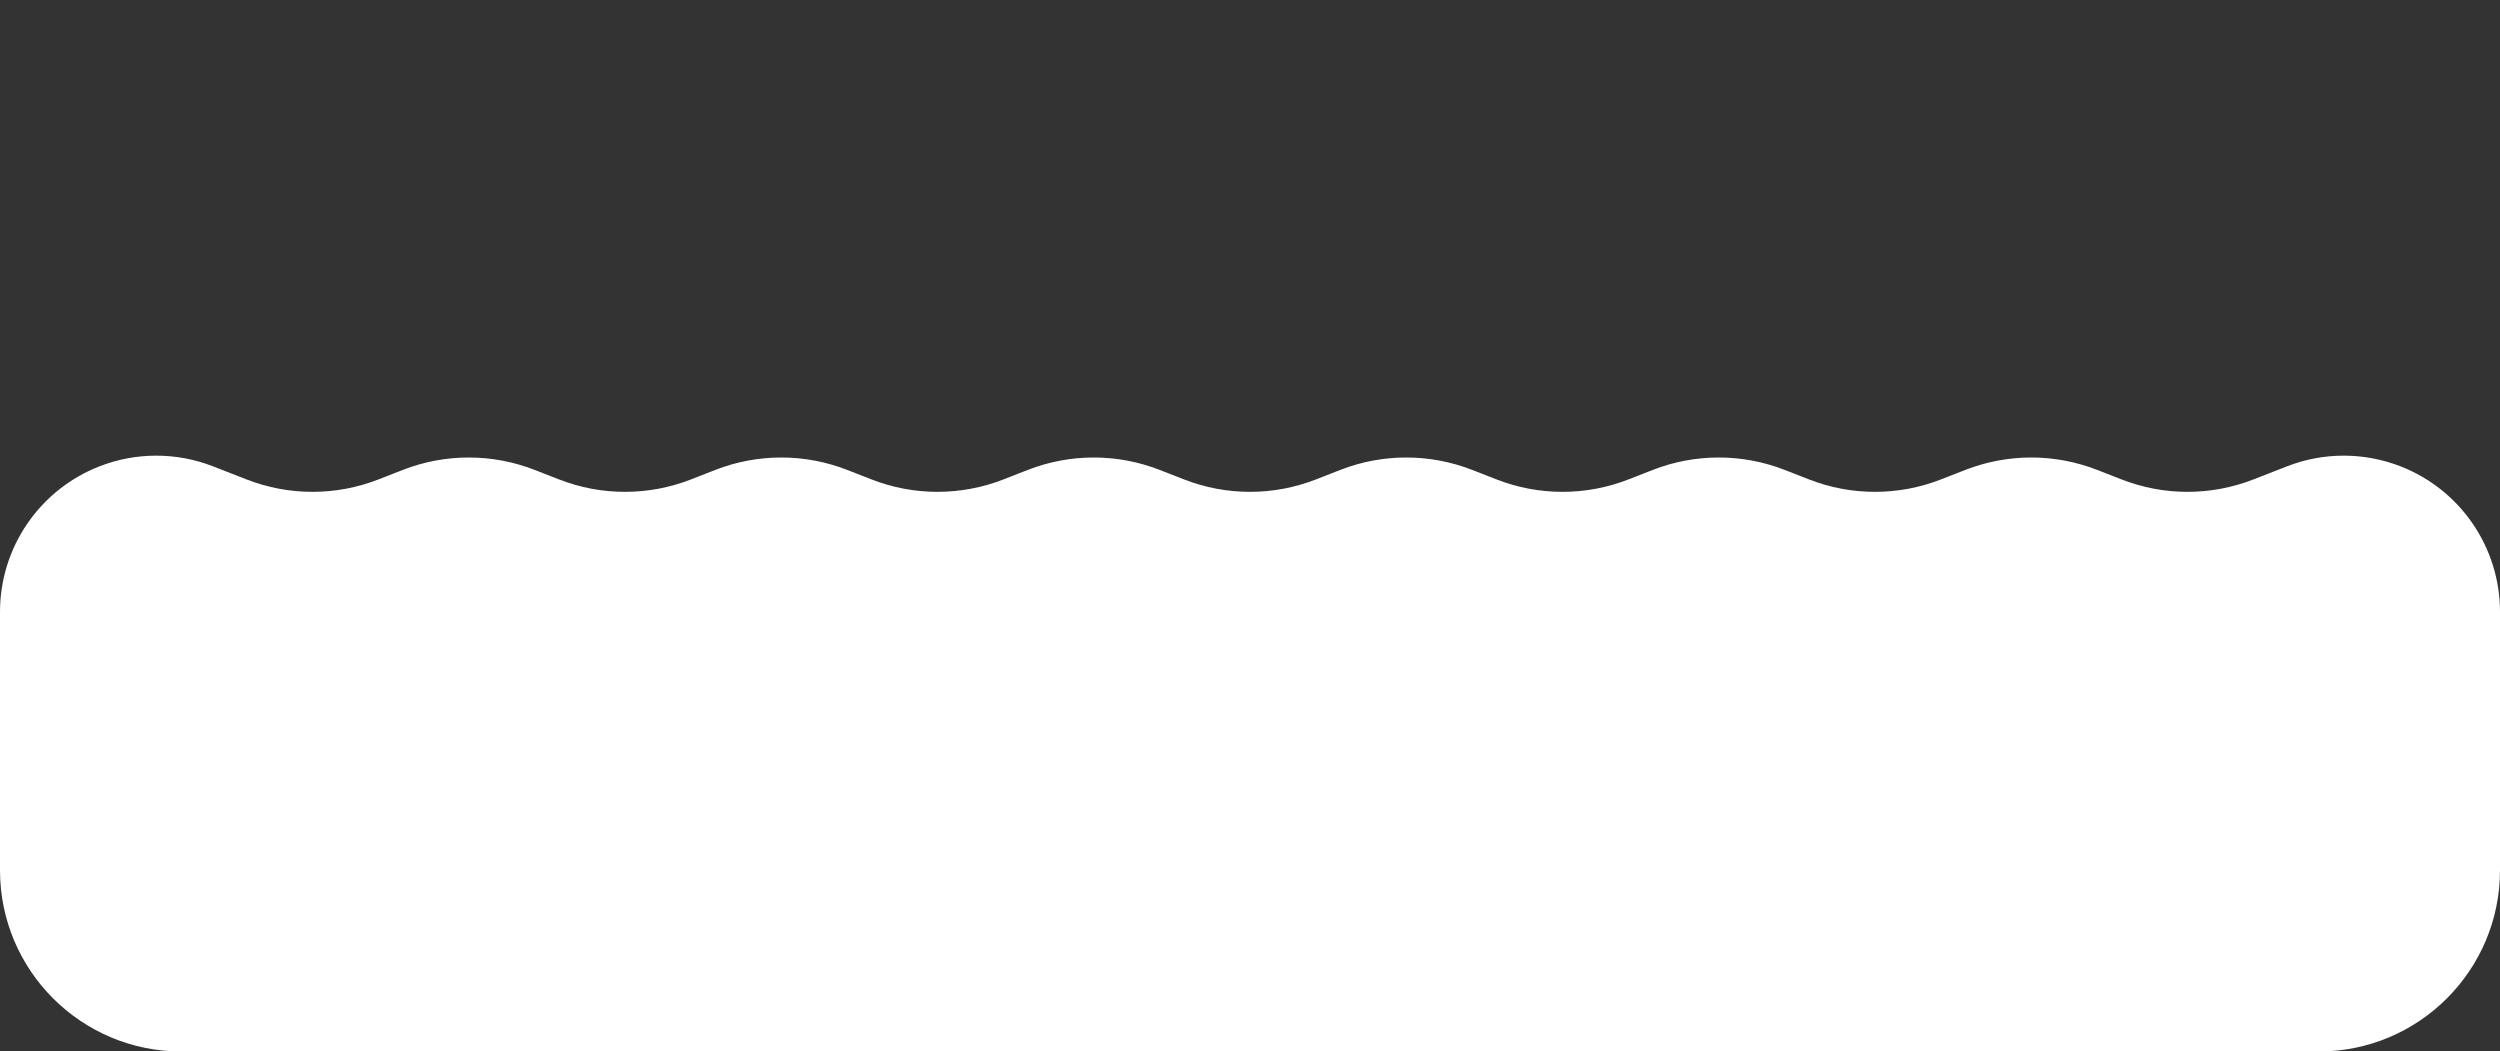 <svg width="1379" height="580" viewBox="0 0 1379 580" fill="none" xmlns="http://www.w3.org/2000/svg">
<rect x="0" y="0" width="1379" height="580" fill="#333333" stroke="none"/>
<path d="M0 337.527C0 302.028 21.766 270.16 54.834 257.245V257.245C74.995 249.371 97.38 249.371 117.541 257.245L135.996 264.453C159.388 273.588 185.362 273.588 208.754 264.453L222.184 259.208C245.576 250.072 271.549 250.072 294.941 259.208L308.371 264.453C331.763 273.588 357.737 273.588 381.129 264.453L394.559 259.208C417.951 250.072 443.924 250.072 467.316 259.208L480.746 264.453C504.138 273.588 530.112 273.588 553.504 264.453L566.934 259.208C590.326 250.072 616.299 250.072 639.691 259.208L653.121 264.453C676.513 273.588 702.487 273.588 725.879 264.453L739.309 259.208C762.701 250.072 788.674 250.072 812.066 259.208L825.496 264.453C848.888 273.588 874.862 273.588 898.254 264.453L911.684 259.208C935.076 250.072 961.049 250.072 984.441 259.208L997.871 264.453C1021.26 273.588 1047.24 273.588 1070.63 264.453L1084.06 259.208C1107.45 250.072 1133.42 250.072 1156.82 259.208L1170.25 264.453C1193.64 273.588 1219.61 273.588 1243 264.453L1261.46 257.245C1281.62 249.371 1304.01 249.371 1324.17 257.245V257.245C1357.23 270.16 1379 302.028 1379 337.527V480C1379 535.228 1334.23 580 1279 580L100 580C44.772 580 0 535.228 0 480L0 337.527Z" fill="white"/>
</svg>
